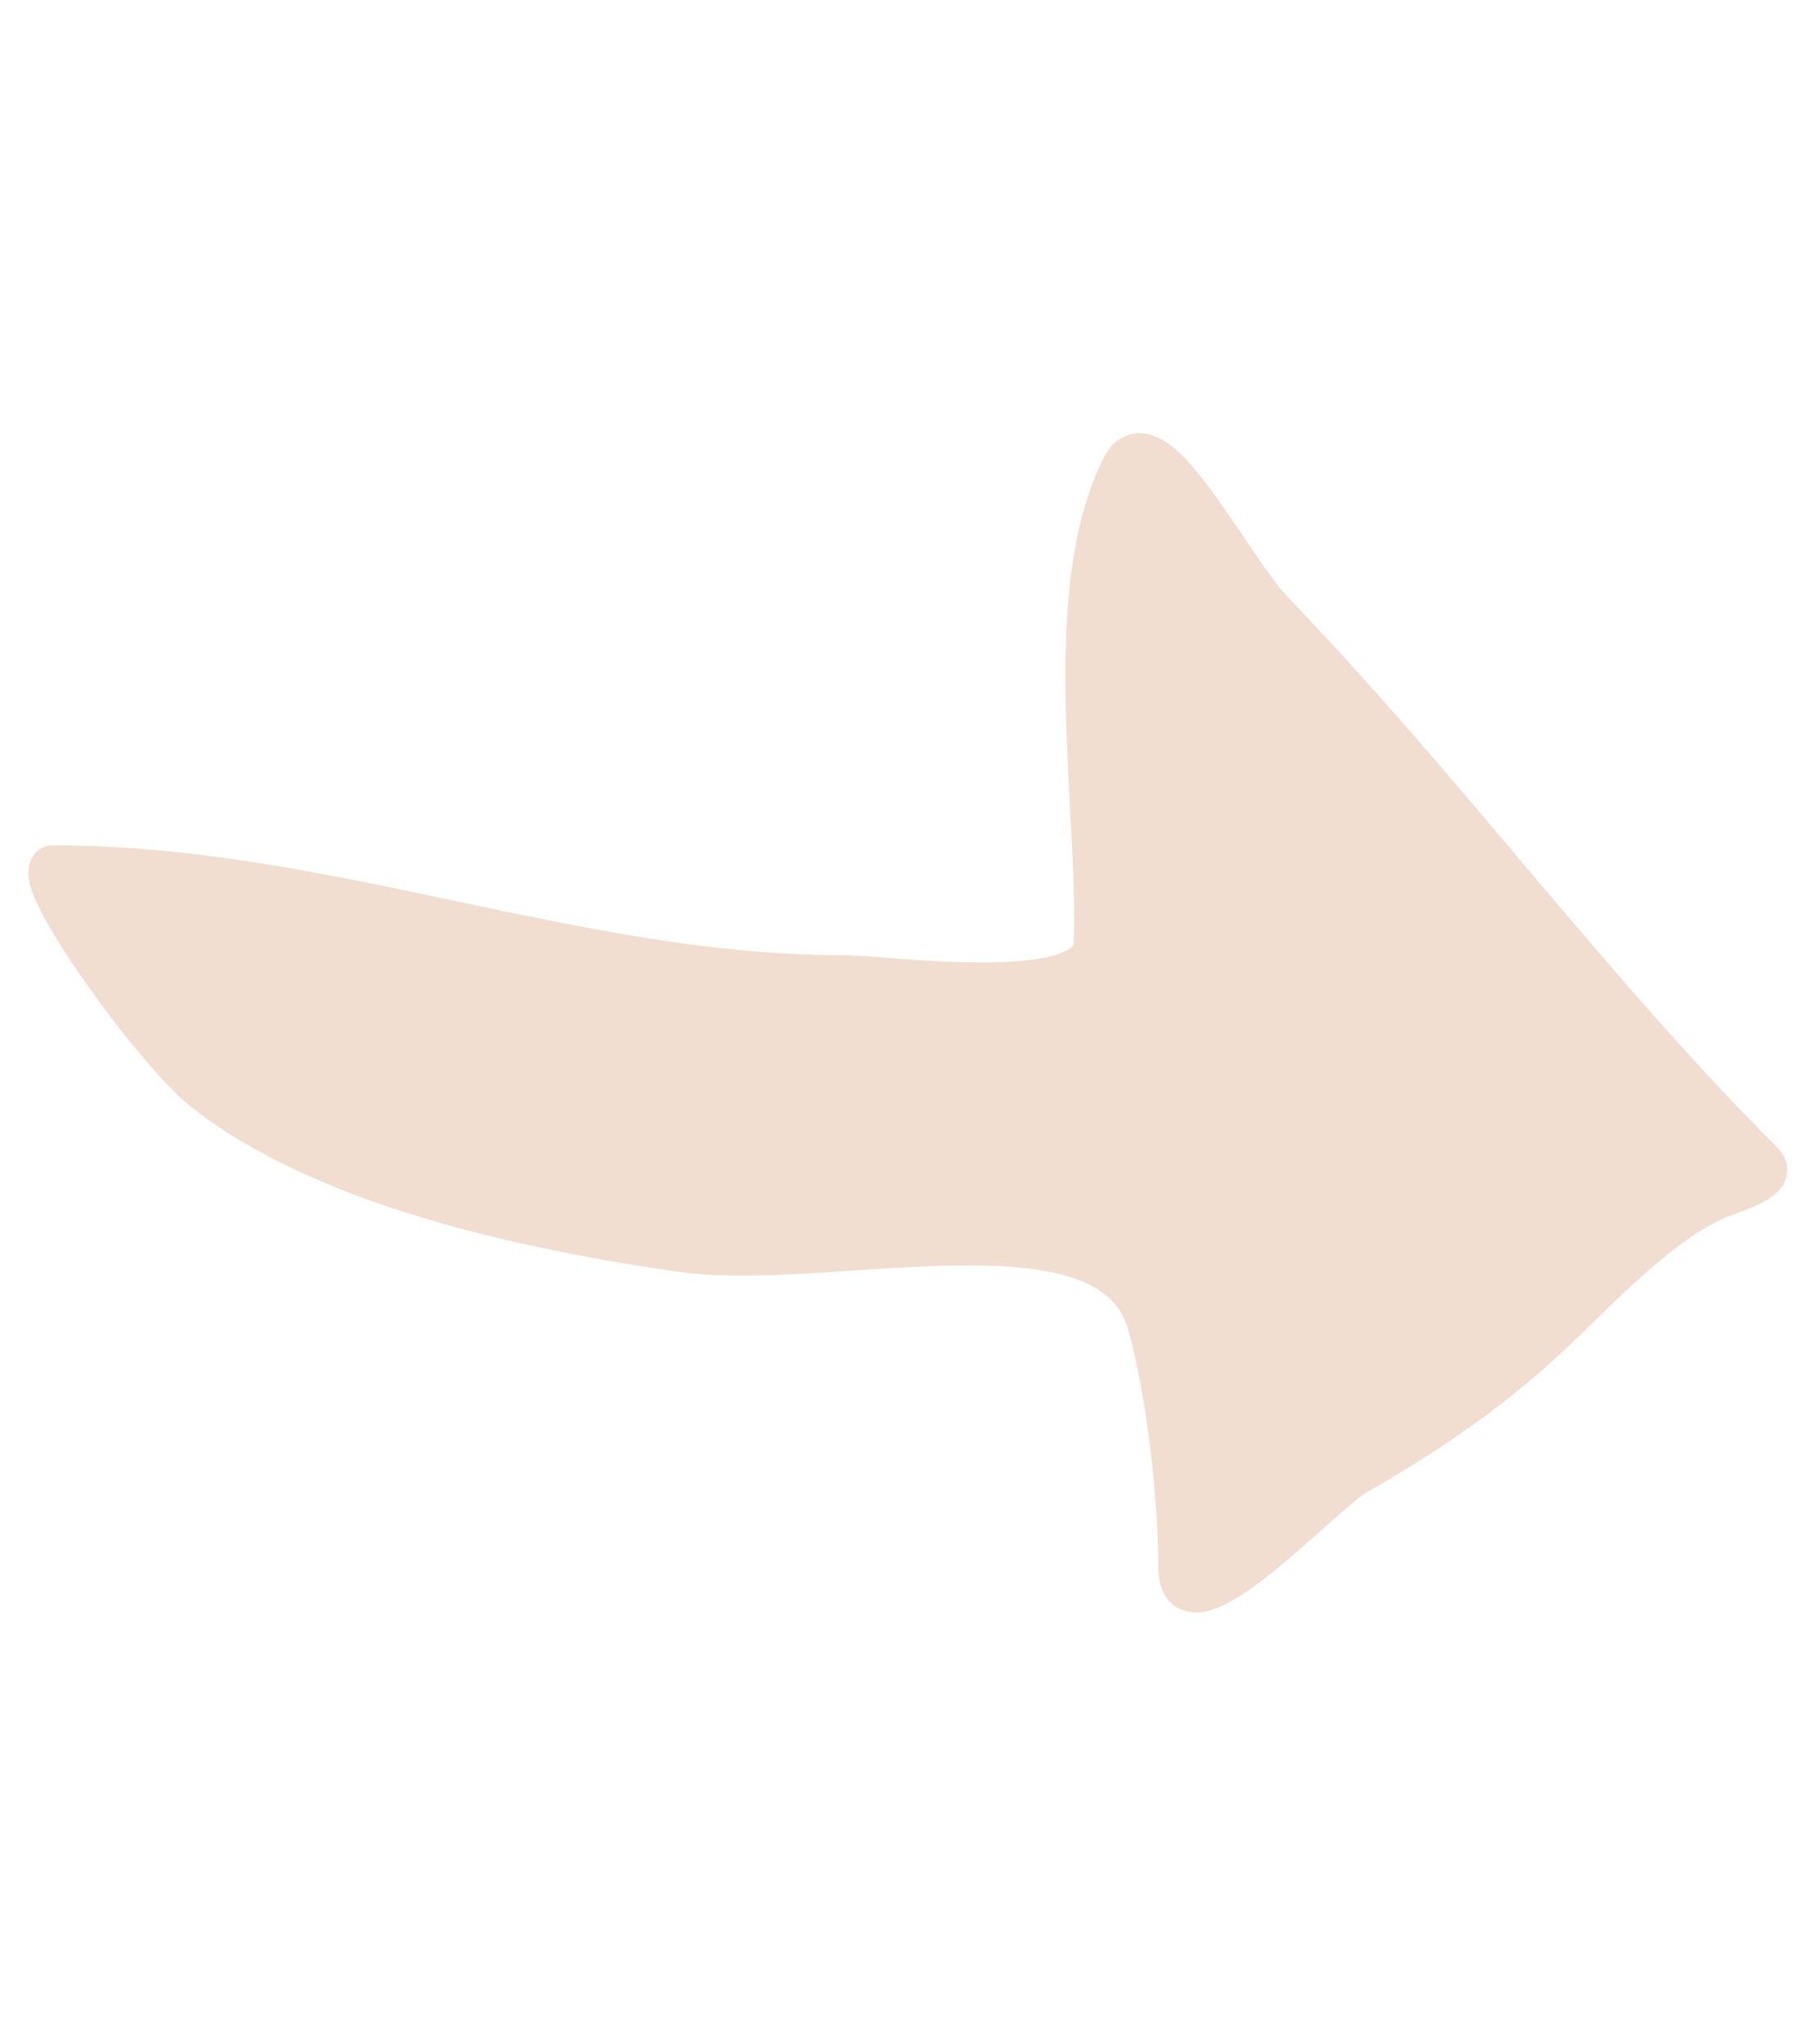 <svg width="24" height="27" viewBox="0 0 40 27" fill="none" xmlns="http://www.w3.org/2000/svg">
<path d="M18.559 12.525C12.64 12.525 7.172 10.106 1.156 10.106C0.797 10.466 3.454 14.121 4.482 14.944C7.073 17.016 11.5 18 15 18.5C18.251 18.964 24.453 17.111 25.312 20.118C25.724 21.56 26 23.909 26 25.5C26 27.238 29.051 23.866 29.848 23.41C31.492 22.471 32.954 21.473 34.417 20.05C35.33 19.163 36.57 17.884 37.743 17.363C38.146 17.183 39.098 16.938 38.784 16.624C34.938 12.777 31.855 8.509 28 4.5C27.035 3.497 25.363 0.059 24.741 1.304C23.352 4.081 24.247 8.784 24.136 11.786C24.084 13.199 19.552 12.525 18.559 12.525Z" fill="#F2DED1" stroke="#F2DED1" stroke-linecap="round" stroke-linejoin="round"/>
</svg>
